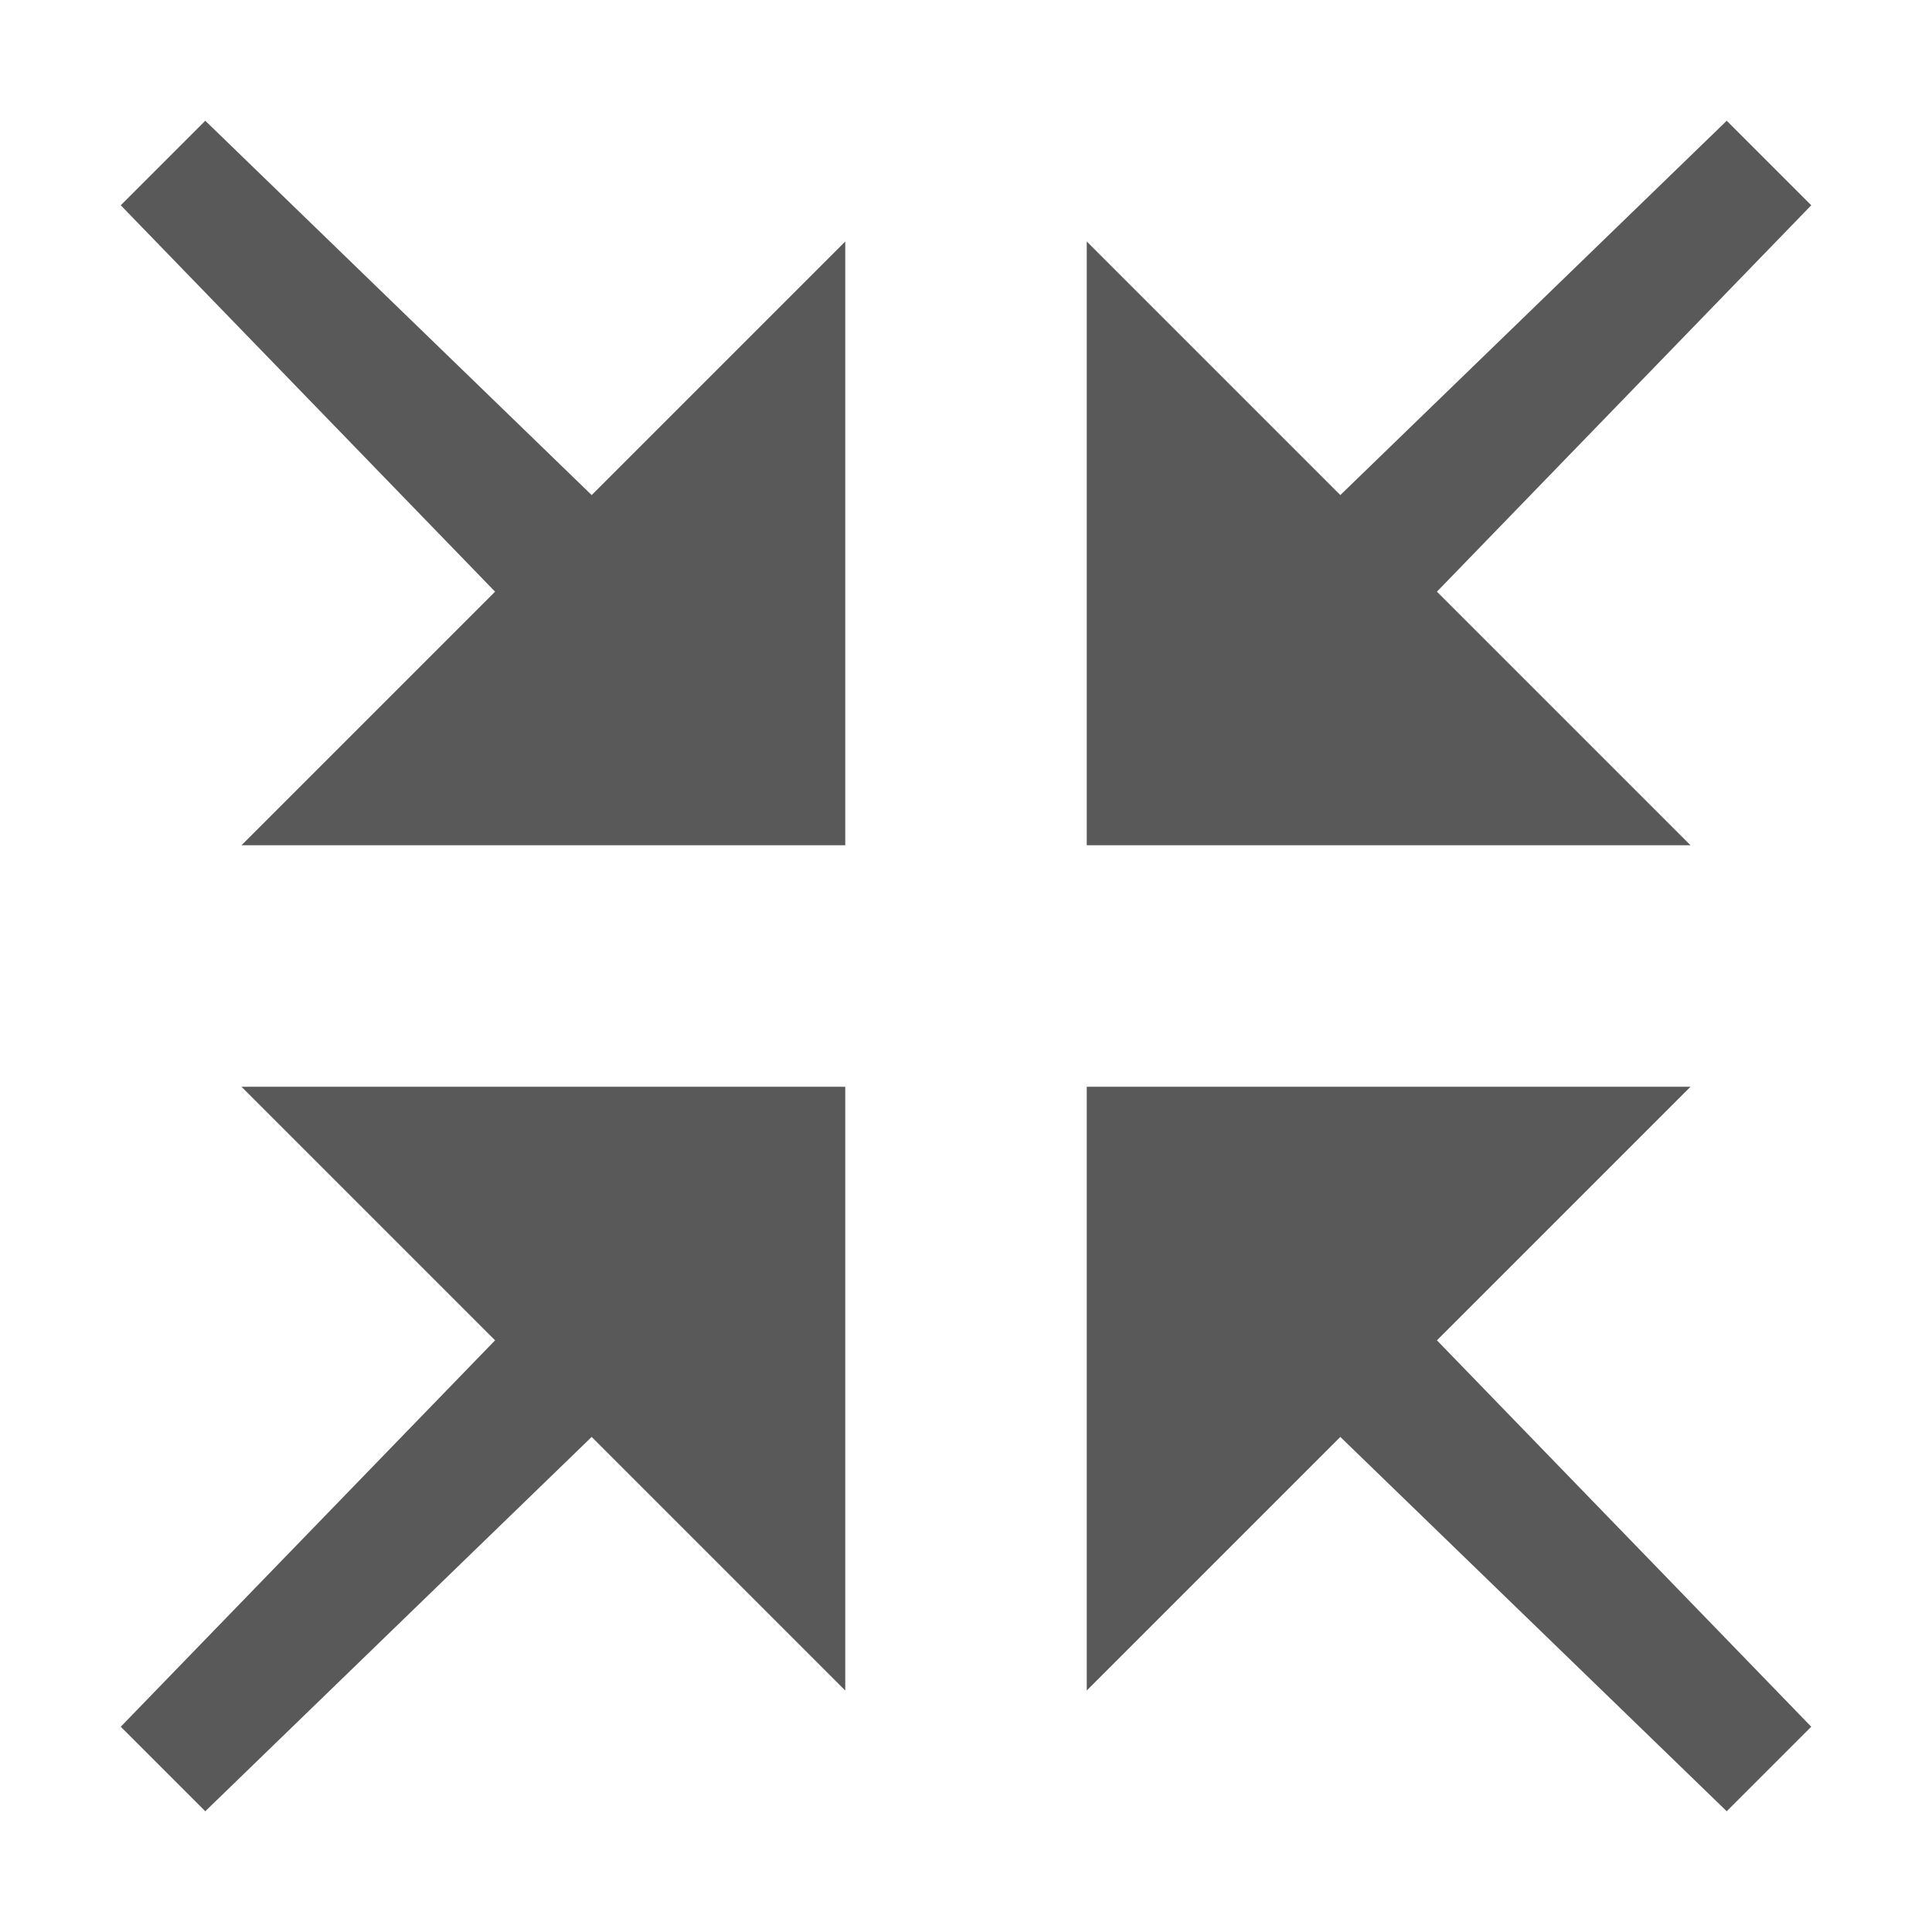 <svg xmlns="http://www.w3.org/2000/svg" width="16" height="16" viewBox="0 0 16 16"><path d="M15 14.3l-3.1-3.2L14 9H9v5l2.1-2.1 3.2 3.1zM1 14.3l3.1-3.2L2 9h5v5l-2.1-2.1L1.7 15zM15 1.7l-3.1 3.2L14 7H9V2l2.1 2.1L14.3 1zM1 1.7l3.1 3.2L2 7h5V2L4.9 4.1 1.7 1z" fill="#595959"/></svg>